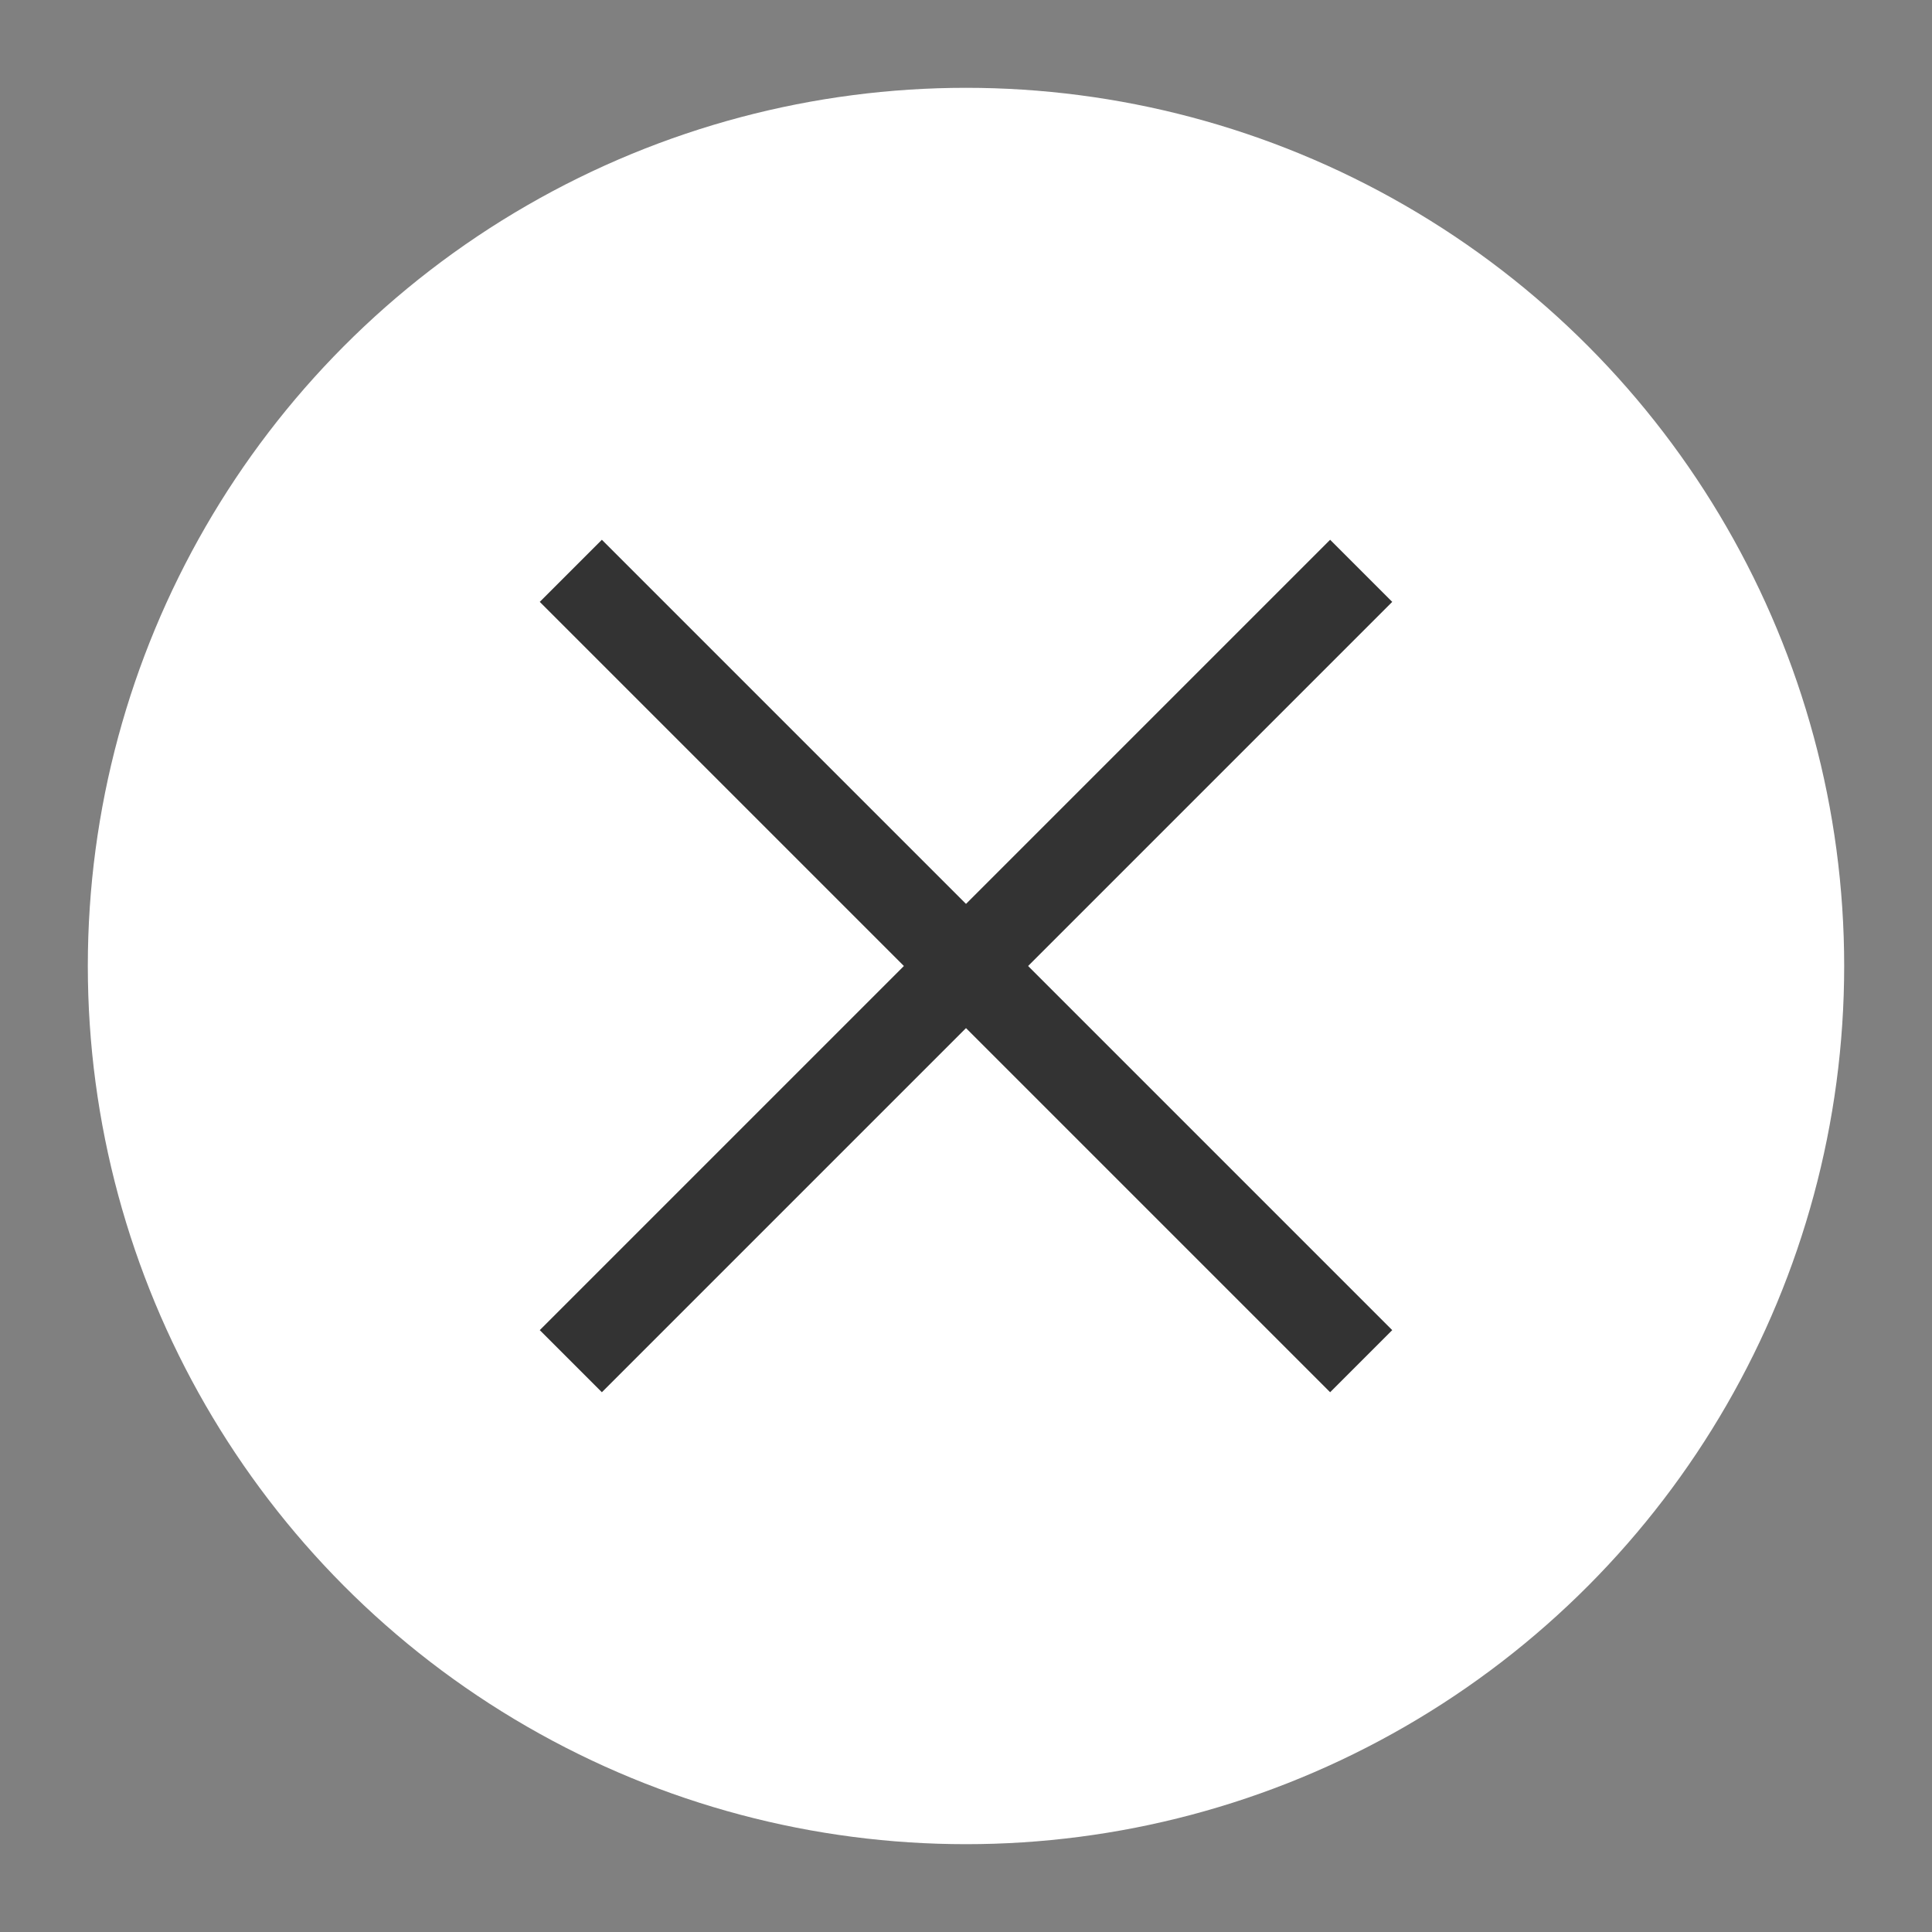 <svg id="圖層_1" data-name="圖層 1" xmlns="http://www.w3.org/2000/svg" viewBox="0 0 22 22"><rect x="0" y="0" width="22" height="22" fill="#808080" stroke="none"/><defs><style>.cls-1{fill:#fff;}.cls-2{fill:none;stroke:#333;stroke-miterlimit:10;}</style></defs><title>cancel_icon</title><circle class="cls-1" cx="11" cy="11" r="10"/><line class="cls-2" x1="6.5" y1="15.5" x2="15.5" y2="6.5"/><line class="cls-2" x1="6.5" y1="6.5" x2="15.5" y2="15.5"/></svg>